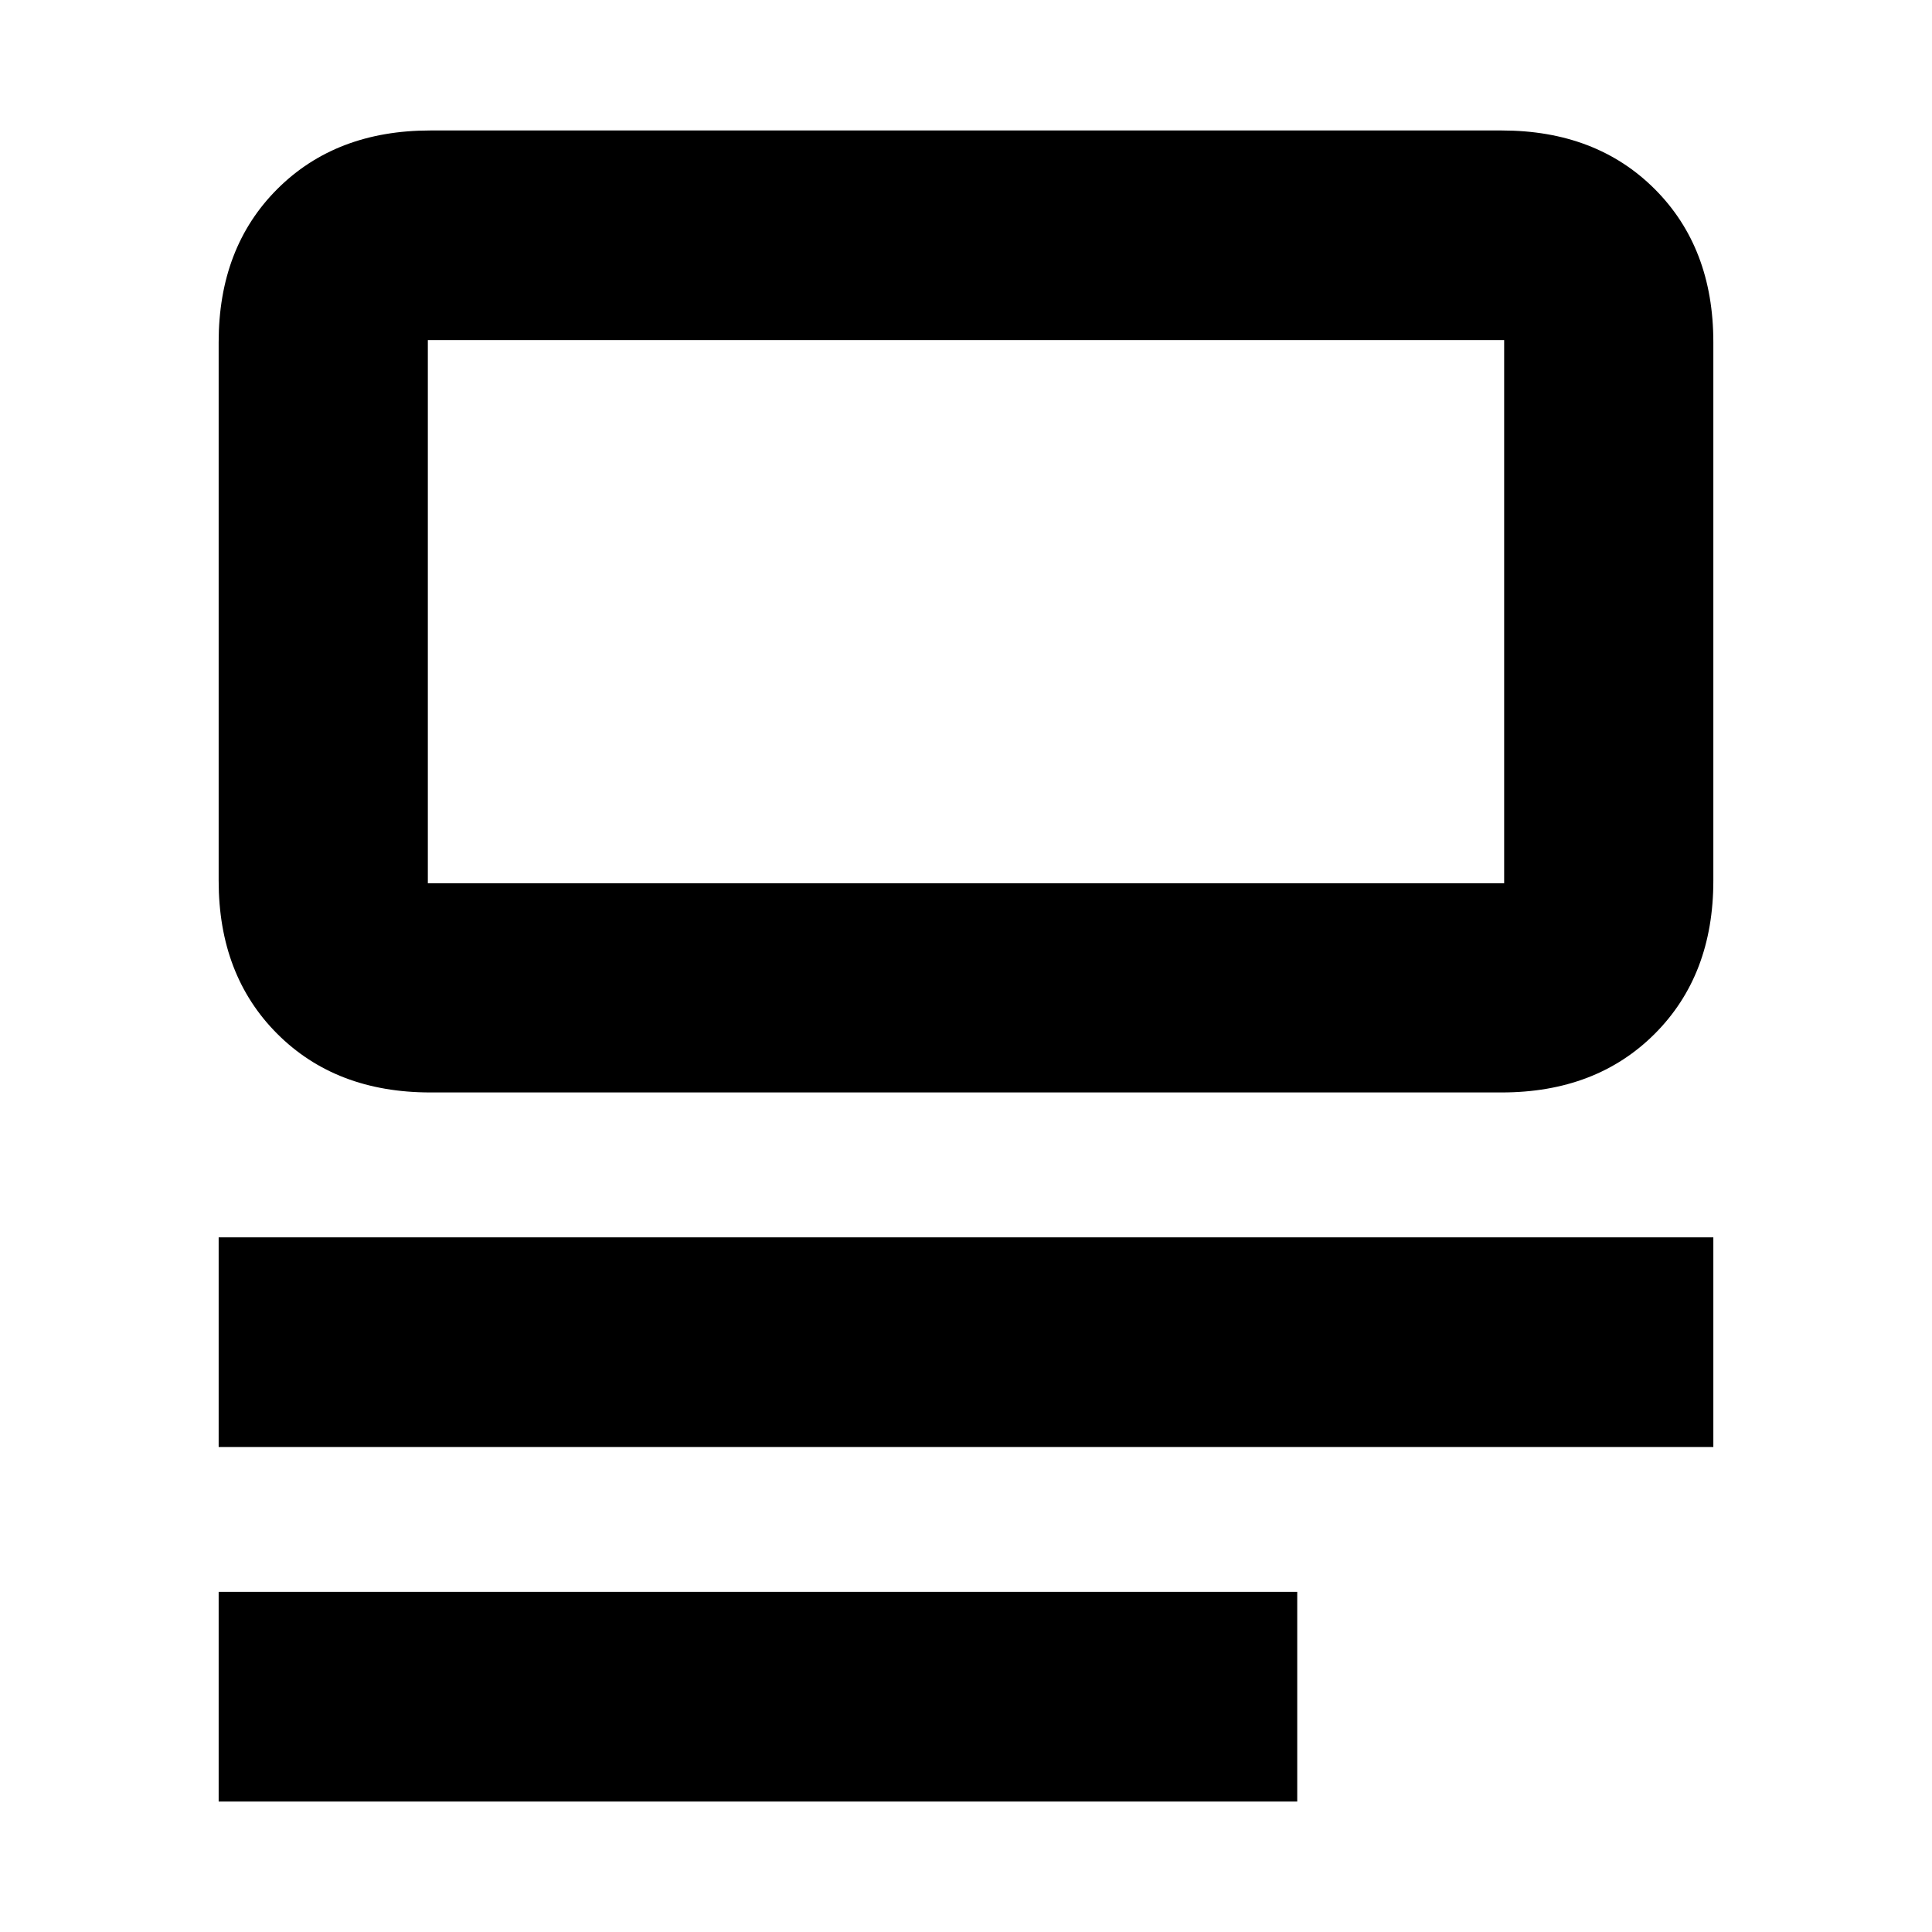 <svg xmlns="http://www.w3.org/2000/svg" height="20" viewBox="0 -960 960 960" width="20"><path d="M108.65-64.83V-169h535.94v104.17H108.65Zm0-176.17v-104.17h742.7V-241h-742.7Zm105.18-176.17q-46.93 0-76.06-29.13-29.12-29.12-29.12-76.05V-790q0-46.93 29.12-76.05 29.13-29.12 76.06-29.12h532.34q46.93 0 76.06 29.12 29.12 29.12 29.12 76.05v267.65q0 46.93-29.12 76.05-29.13 29.13-76.06 29.13H213.83Zm-1.24-103.94h534.82V-791H212.59v269.89Zm0 0V-791v269.89Z"/></svg>